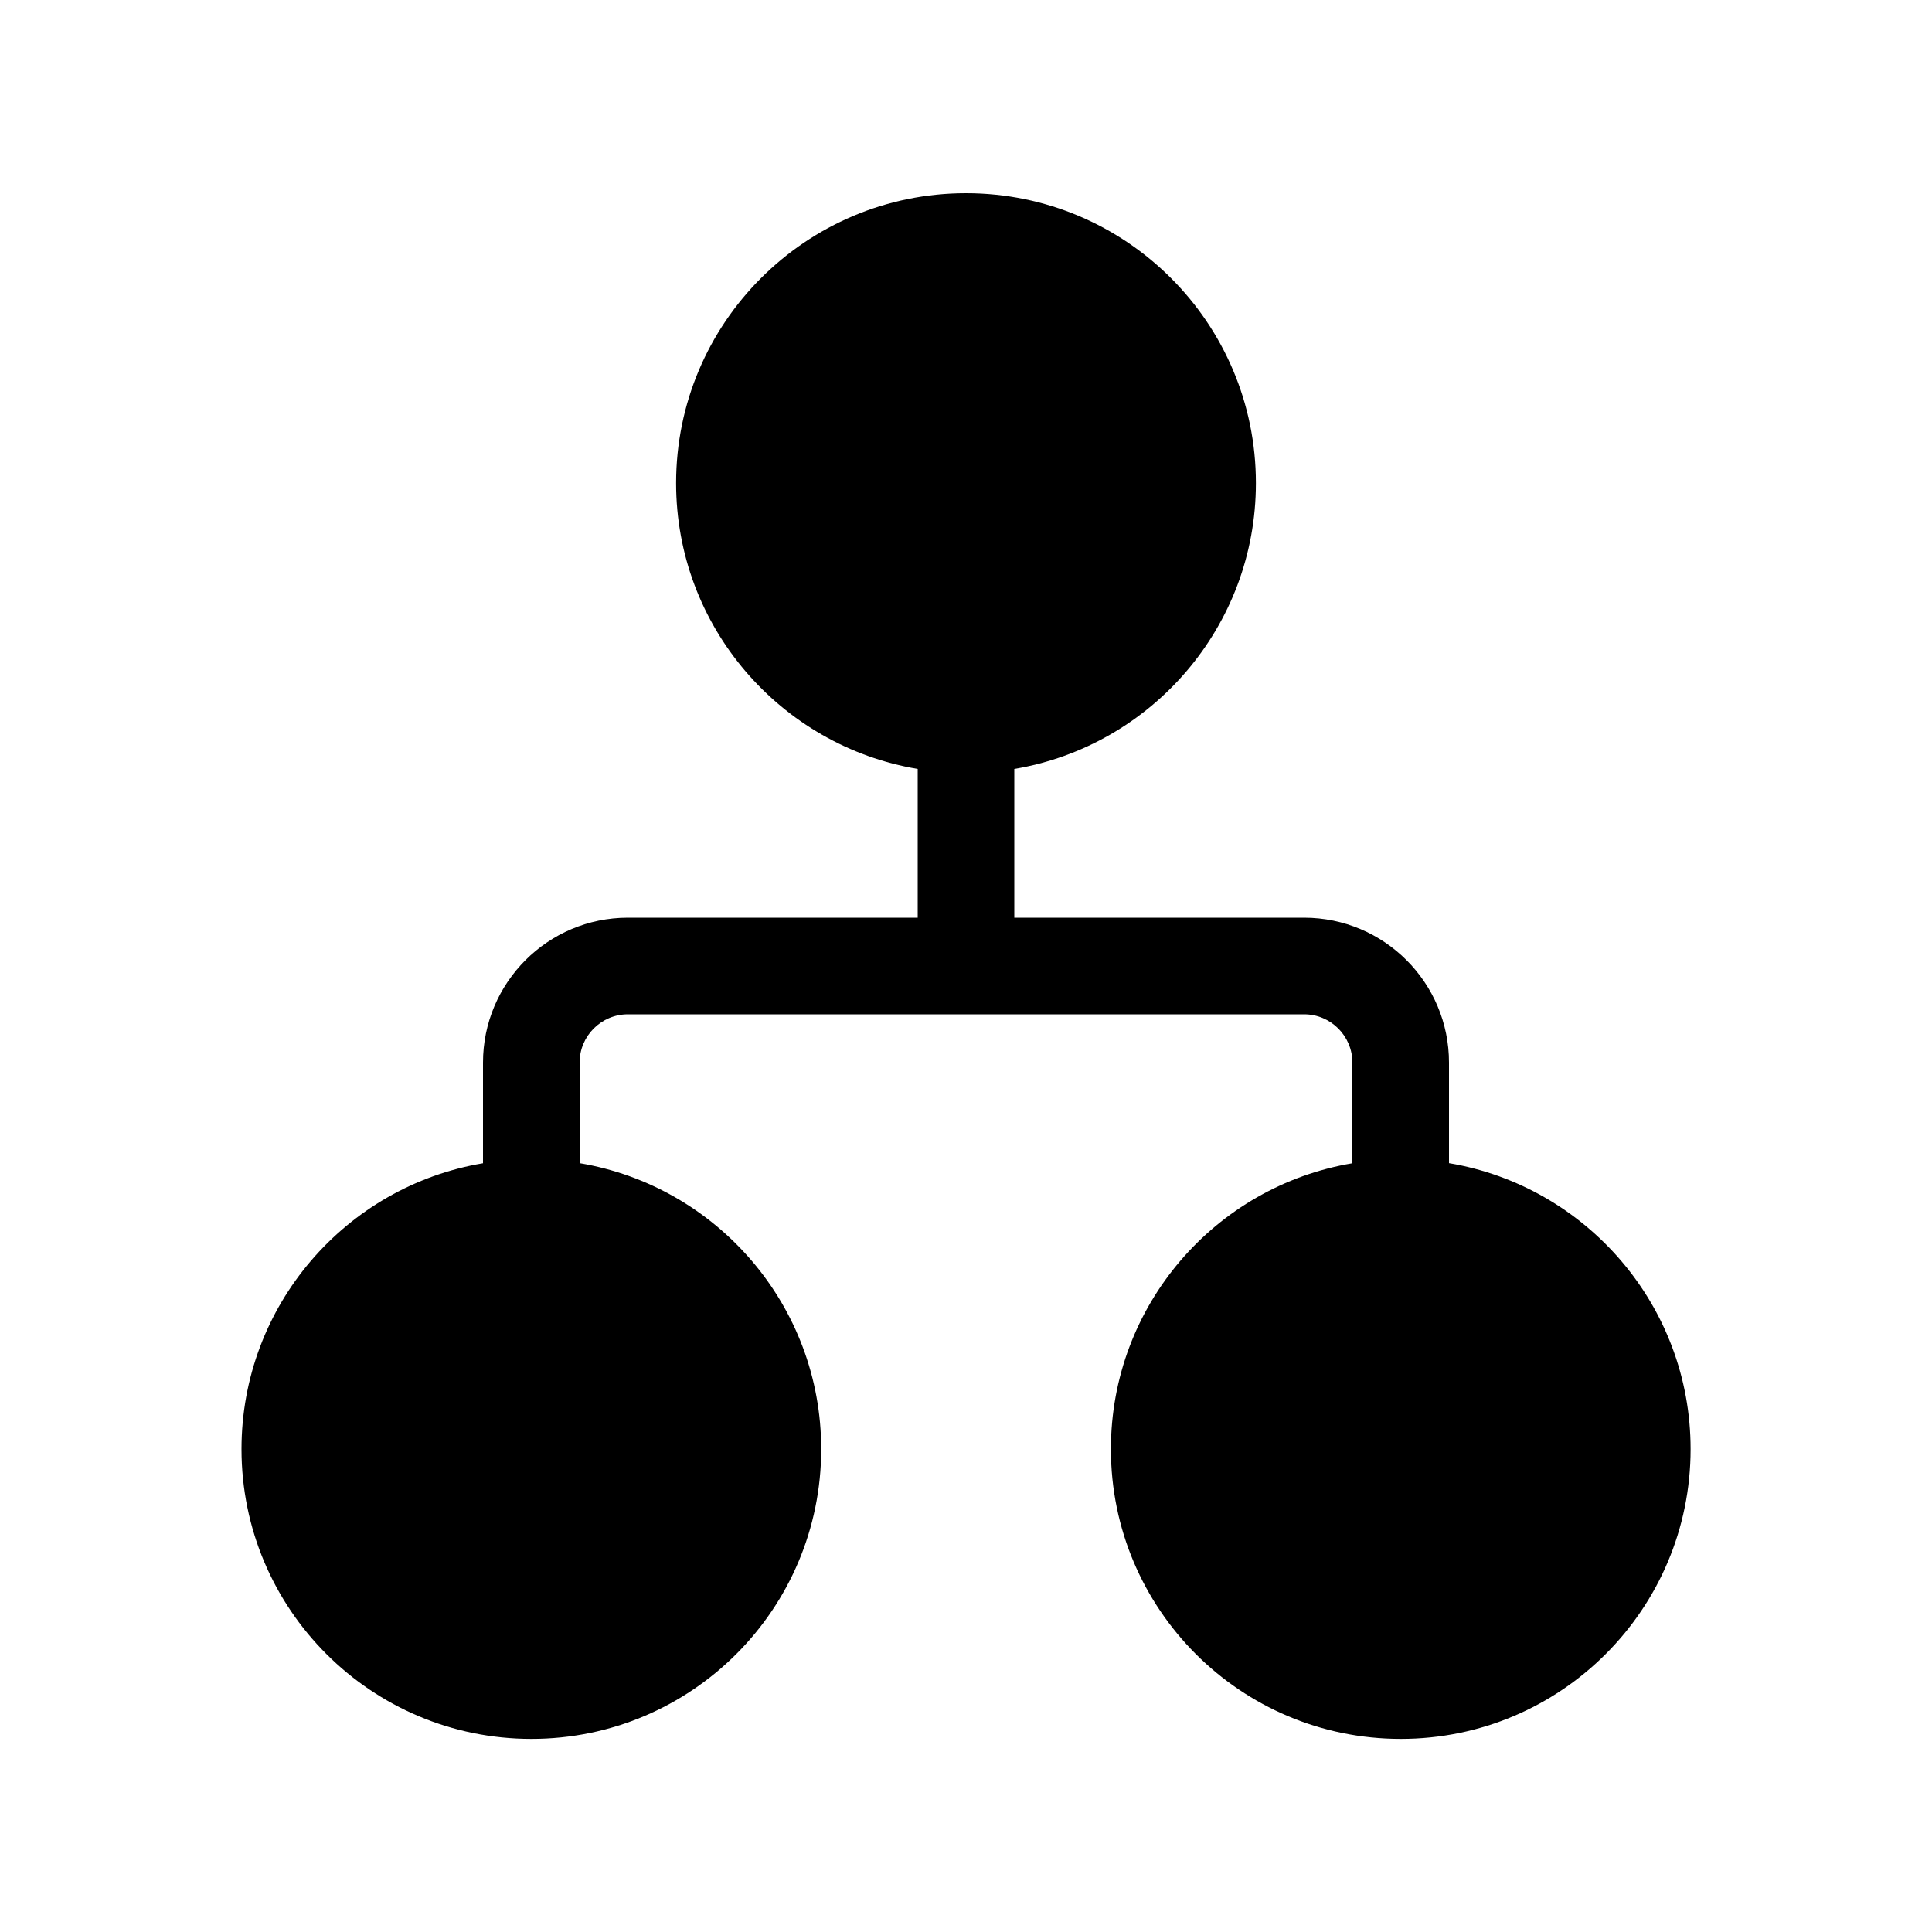 <svg viewBox="0 0 20 20" fill="none" xmlns="http://www.w3.org/2000/svg"><path d="M6.999 5.001C6.999 3.343 8.343 2 10 2C11.657 2 13.001 3.343 13.001 5.001C13.001 6.487 11.919 7.722 10.5 7.96V9.5H13.5C14.328 9.5 15 10.172 15 11V12.041C16.419 12.279 17.501 13.514 17.501 15.001C17.501 16.658 16.158 18.001 14.501 18.001C12.843 18.001 11.5 16.658 11.5 15.001C11.5 13.514 12.581 12.28 14 12.042V11C14 10.724 13.776 10.5 13.5 10.5H6.5C6.224 10.5 6 10.724 6 11V12.041C7.42 12.279 8.501 13.514 8.501 15.001C8.501 16.658 7.158 18.001 5.501 18.001C3.843 18.001 2.5 16.658 2.5 15.001C2.5 13.514 3.581 12.28 5 12.042V11C5 10.172 5.672 9.5 6.5 9.5H9.5V7.96C8.081 7.722 6.999 6.488 6.999 5.001Z" fill="currentColor"/></svg>